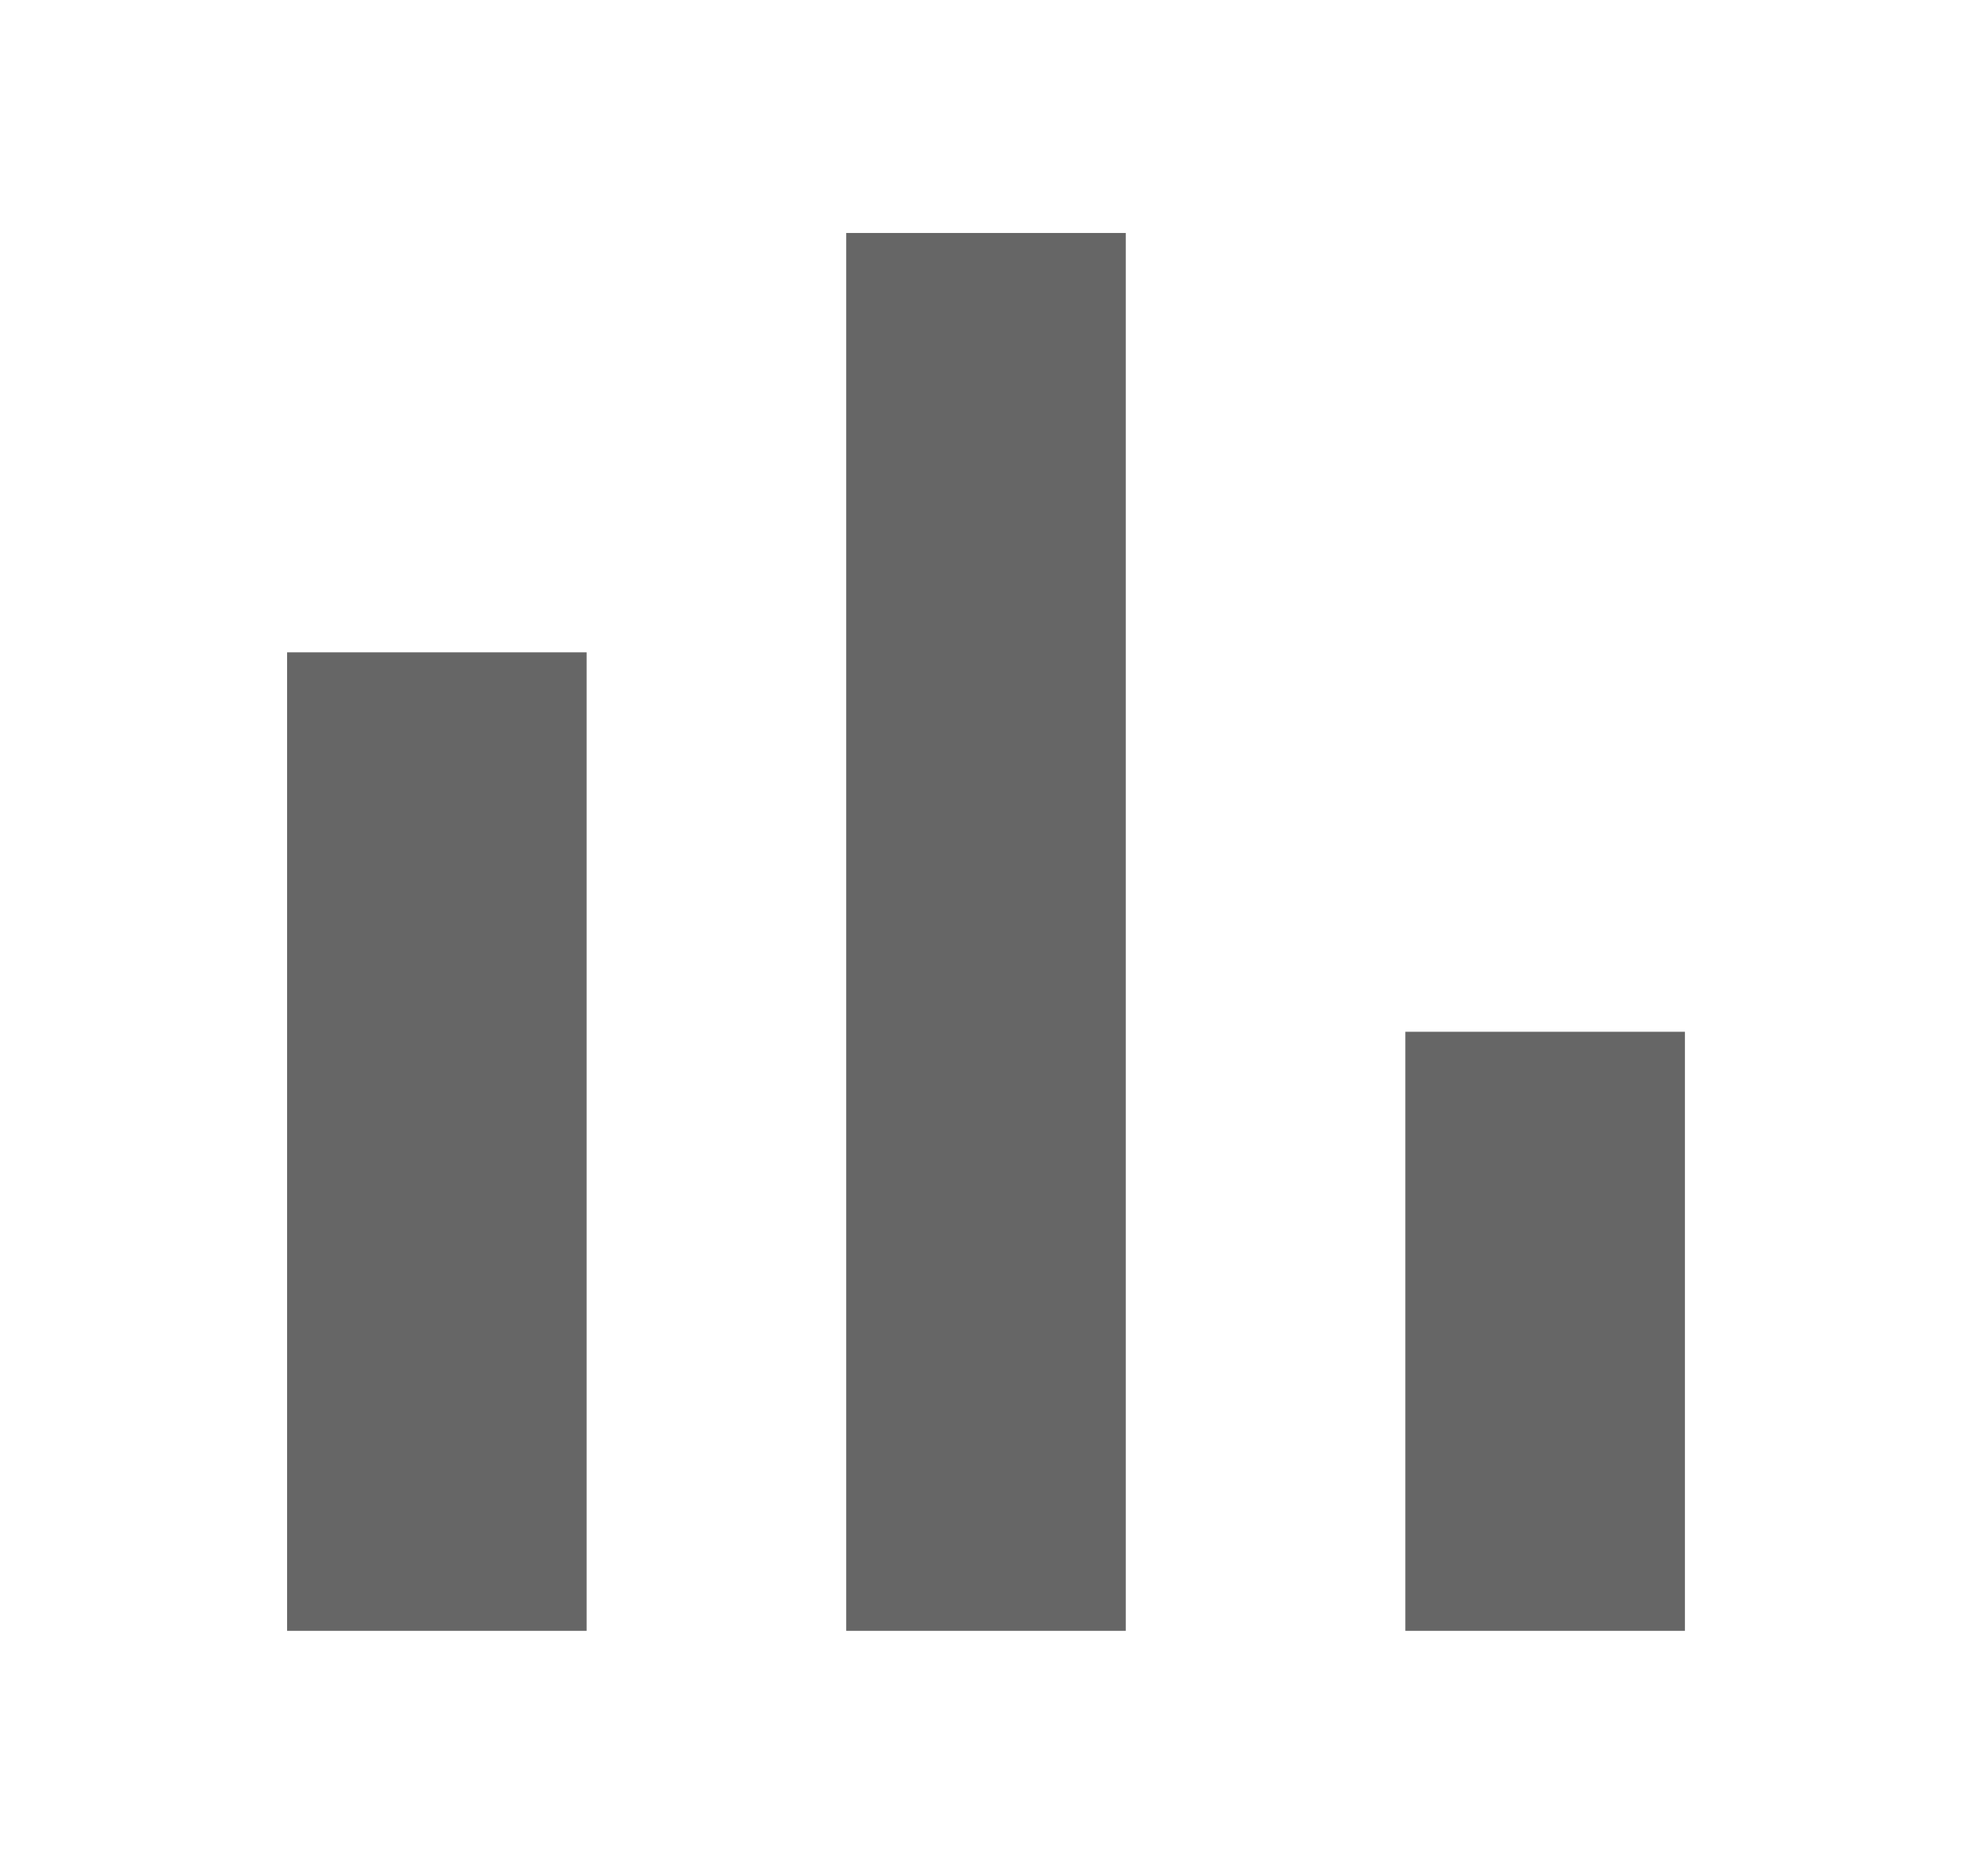 <svg width="16" height="15" viewBox="0 0 25 24" fill="none" xmlns="http://www.w3.org/2000/svg">
<path d="M3.397 8.4H7.254V21H3.397V8.4ZM10.597 3H14.197V21H10.597V3ZM17.797 13.286H21.397V21H17.797V13.286Z" fill="black"   fill-opacity="0.6"/>
</svg>
